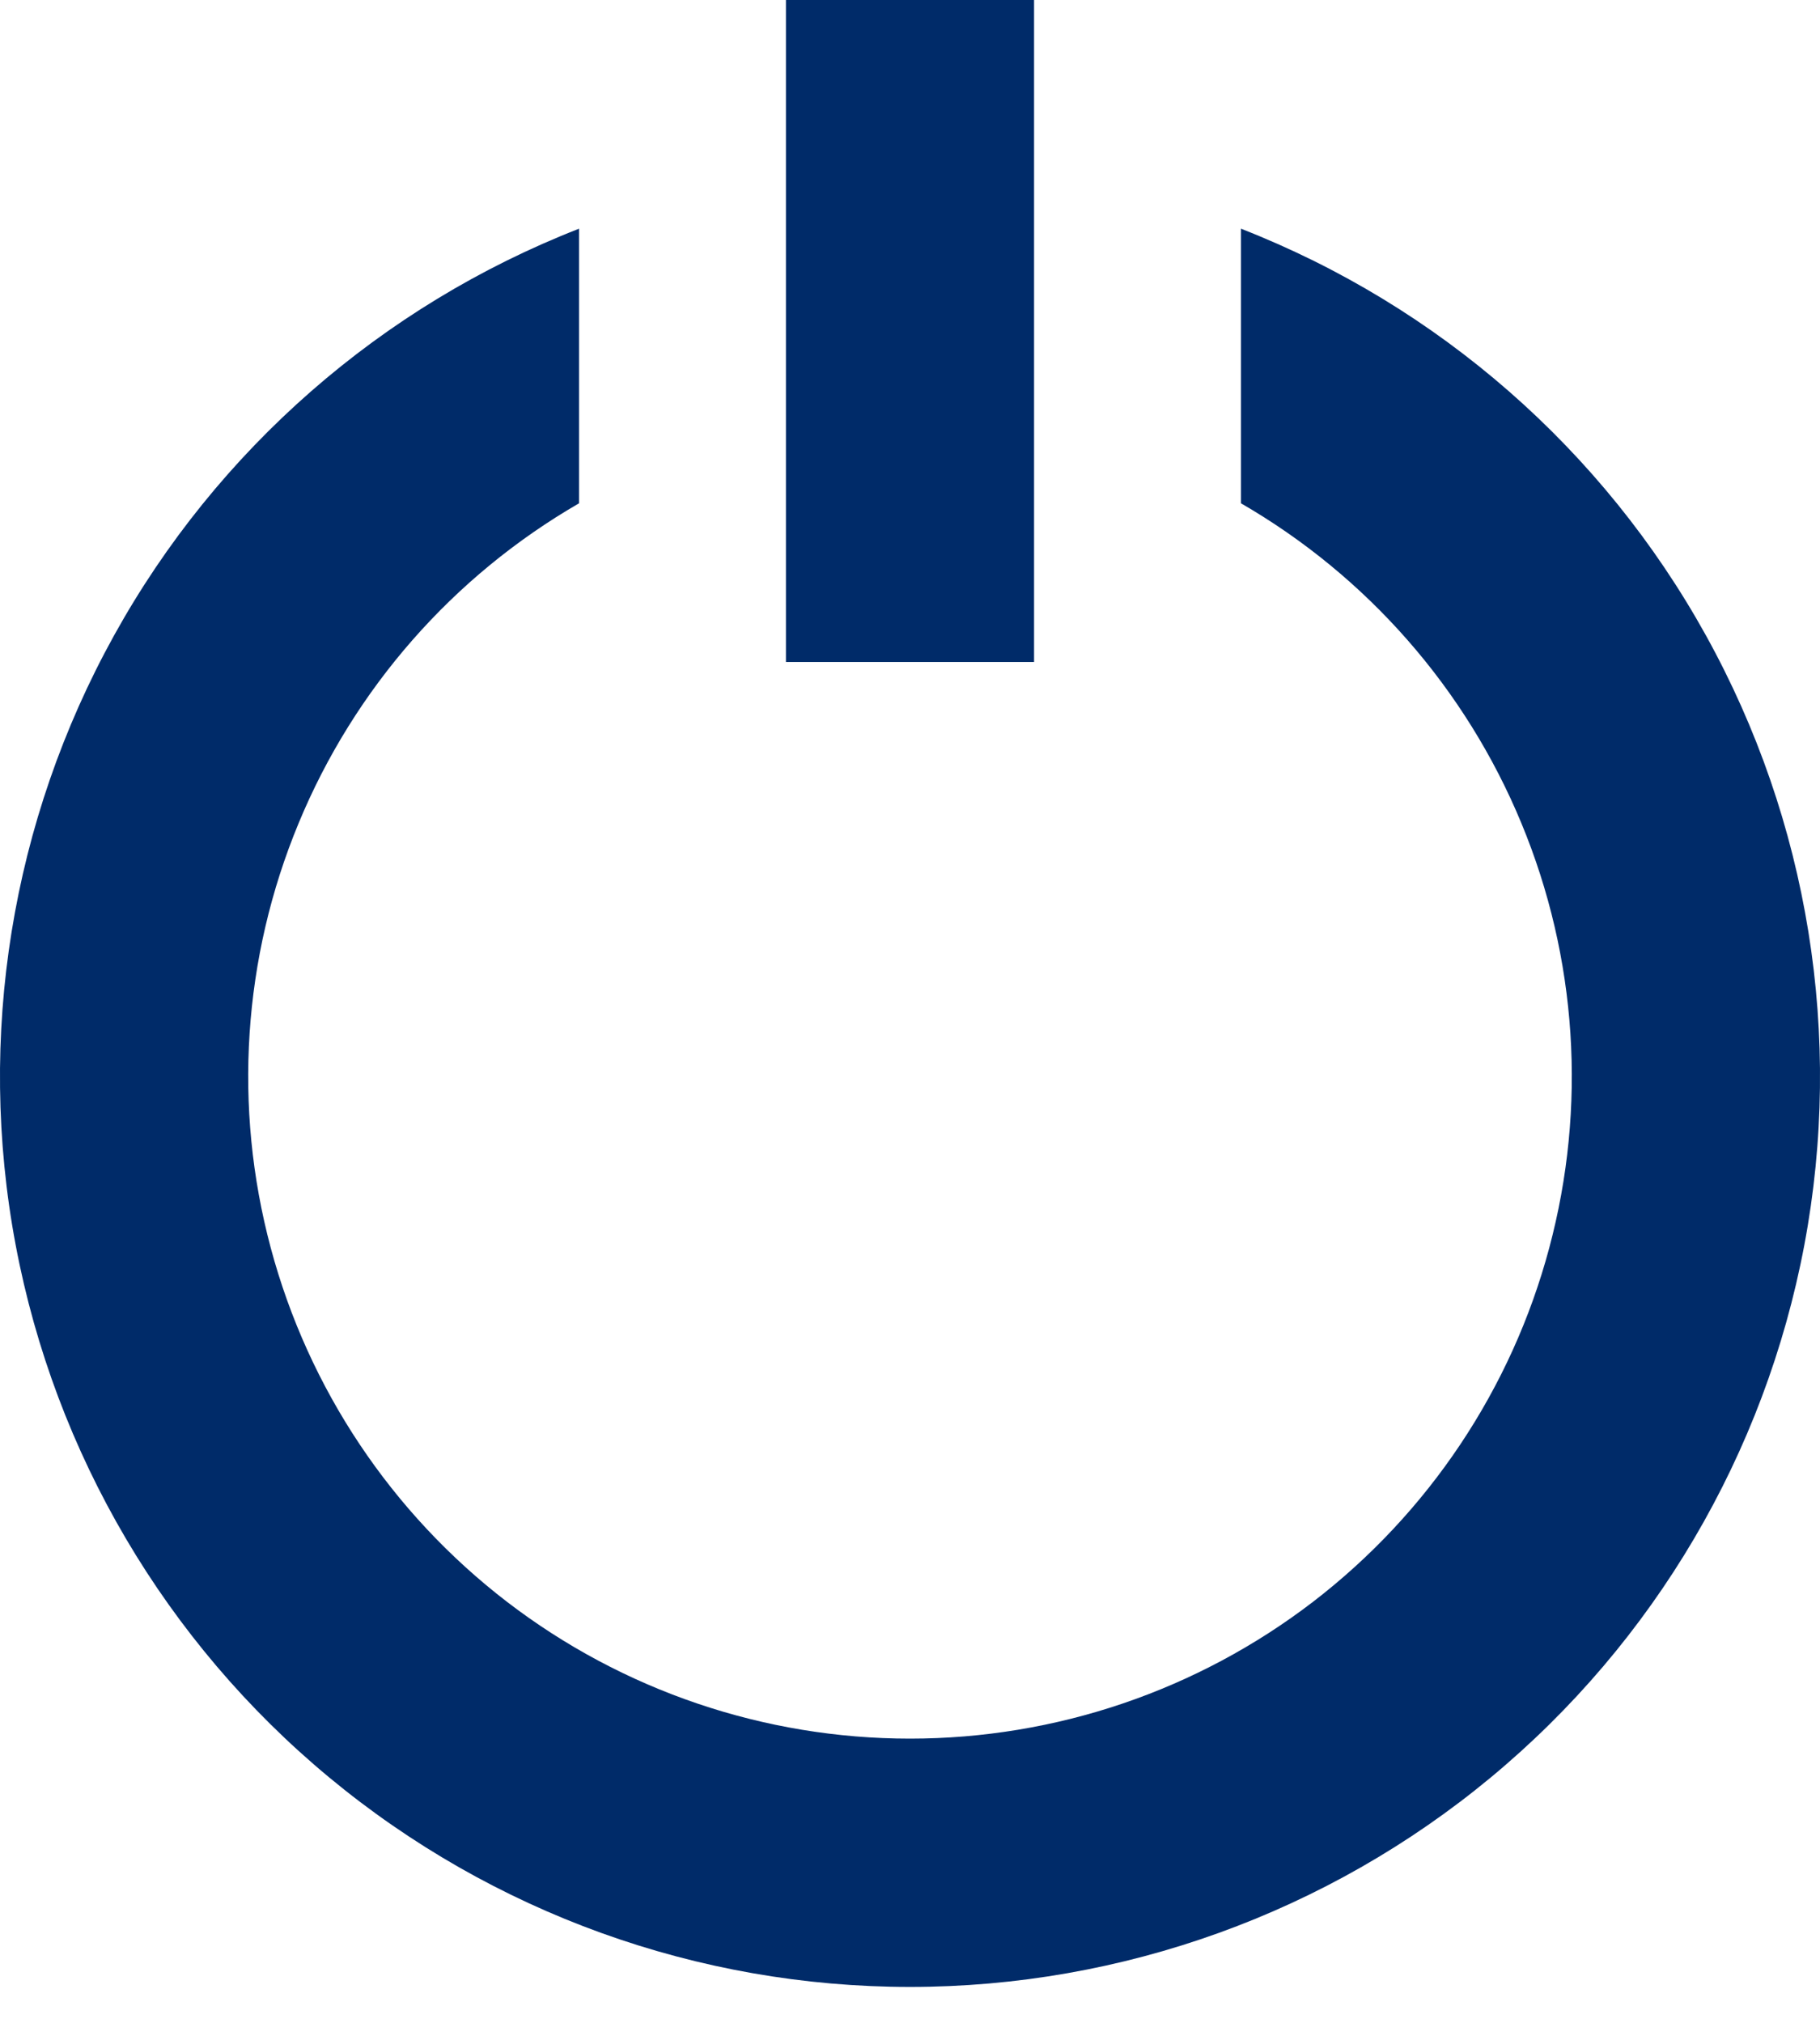 <svg width="18" height="20" viewBox="0 0 18 20" fill="none" xmlns="http://www.w3.org/2000/svg">
    <path
        d="M12.273 2.261V4.976C13.521 5.697 14.496 6.809 15.047 8.14C15.599 9.471 15.695 10.947 15.322 12.339C14.95 13.731 14.128 14.96 12.985 15.838C11.841 16.715 10.441 17.19 9 17.19C7.559 17.19 6.159 16.715 5.015 15.838C3.872 14.96 3.051 13.731 2.678 12.339C2.305 10.947 2.401 9.471 2.953 8.14C3.504 6.809 4.479 5.697 5.727 4.976V2.261C3.773 3.024 2.146 4.446 1.129 6.281C0.112 8.116 -0.233 10.249 0.155 12.31C0.544 14.372 1.64 16.234 3.255 17.573C4.87 18.912 6.902 19.645 9 19.645C11.098 19.645 13.13 18.912 14.745 17.573C16.36 16.234 17.456 14.372 17.845 12.31C18.233 10.249 17.888 8.116 16.871 6.281C15.854 4.446 14.227 3.024 12.273 2.261Z"
        fill="#002B69" />
    <path d="M10.227 0H7.773V6.545H10.227V0Z" fill="#002B69" />
</svg>
    